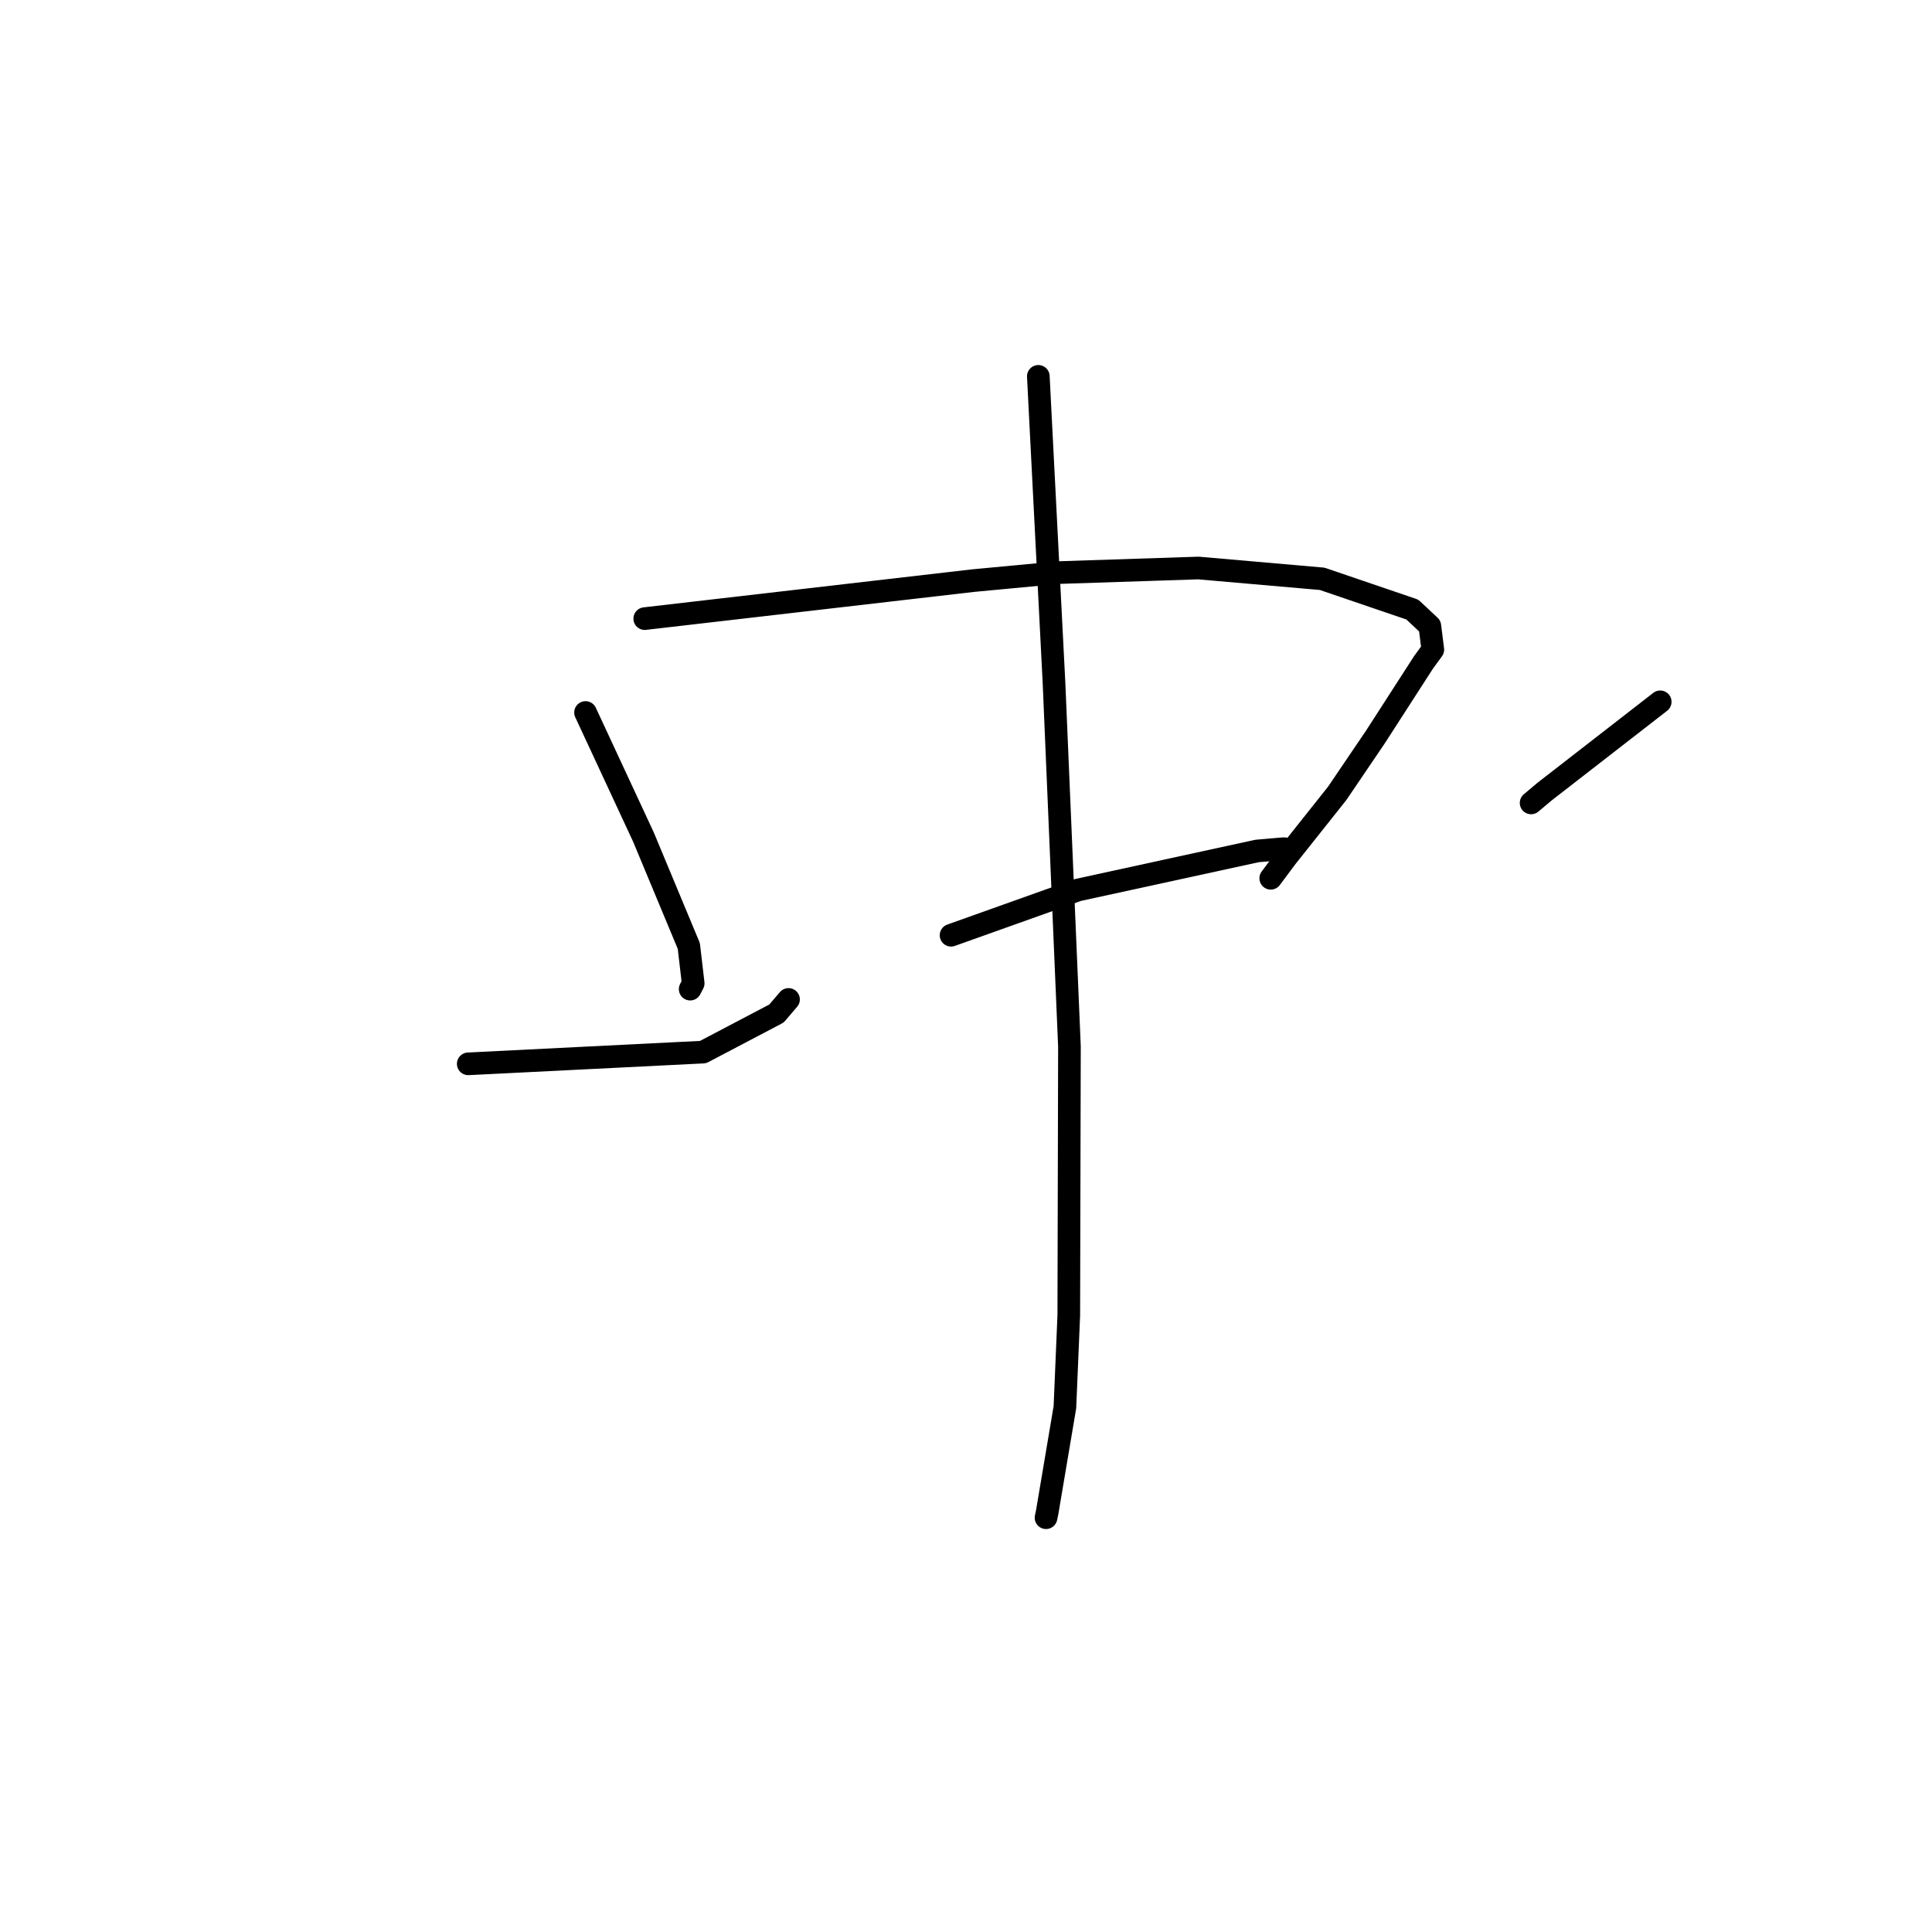 <?xml version="1.0" standalone="no"?>
    <svg width="256" height="256" xmlns="http://www.w3.org/2000/svg" version="1.1">
    <polyline stroke="black" stroke-width="3" stroke-linecap="round" fill="transparent" stroke-linejoin="round" points="77.587 94.409 81.424 102.662 85.261 110.915 91.272 125.347 91.85 130.3 91.453 131.065 " />
        <polyline stroke="black" stroke-width="3" stroke-linecap="round" fill="transparent" stroke-linejoin="round" points="85.432 81.97 107.195 79.452 128.958 76.934 140.26 75.872 158.798 75.264 175.192 76.696 187.134 80.767 189.459 82.939 189.857 86.076 188.619 87.775 182.239 97.67 177.188 105.121 170.464 113.583 168.38 116.376 " />
        <polyline stroke="black" stroke-width="3" stroke-linecap="round" fill="transparent" stroke-linejoin="round" points="126.021 123.925 134.429 120.926 142.837 117.926 166.568 112.759 169.958 112.465 170.207 112.46 " />
        <polyline stroke="black" stroke-width="3" stroke-linecap="round" fill="transparent" stroke-linejoin="round" points="137.584 49.869 138.624 70.197 139.663 90.525 141.707 138.671 141.619 174.296 141.106 186.462 138.756 200.385 138.604 201.104 " />
        <polyline stroke="black" stroke-width="3" stroke-linecap="round" fill="transparent" stroke-linejoin="round" points="62.045 140.964 77.601 140.186 93.157 139.409 102.888 134.297 104.484 132.43 " />
        <polyline stroke="black" stroke-width="3" stroke-linecap="round" fill="transparent" stroke-linejoin="round" points="219.987 92.994 212.326 98.943 204.664 104.891 202.879 106.391 " />
        </svg>